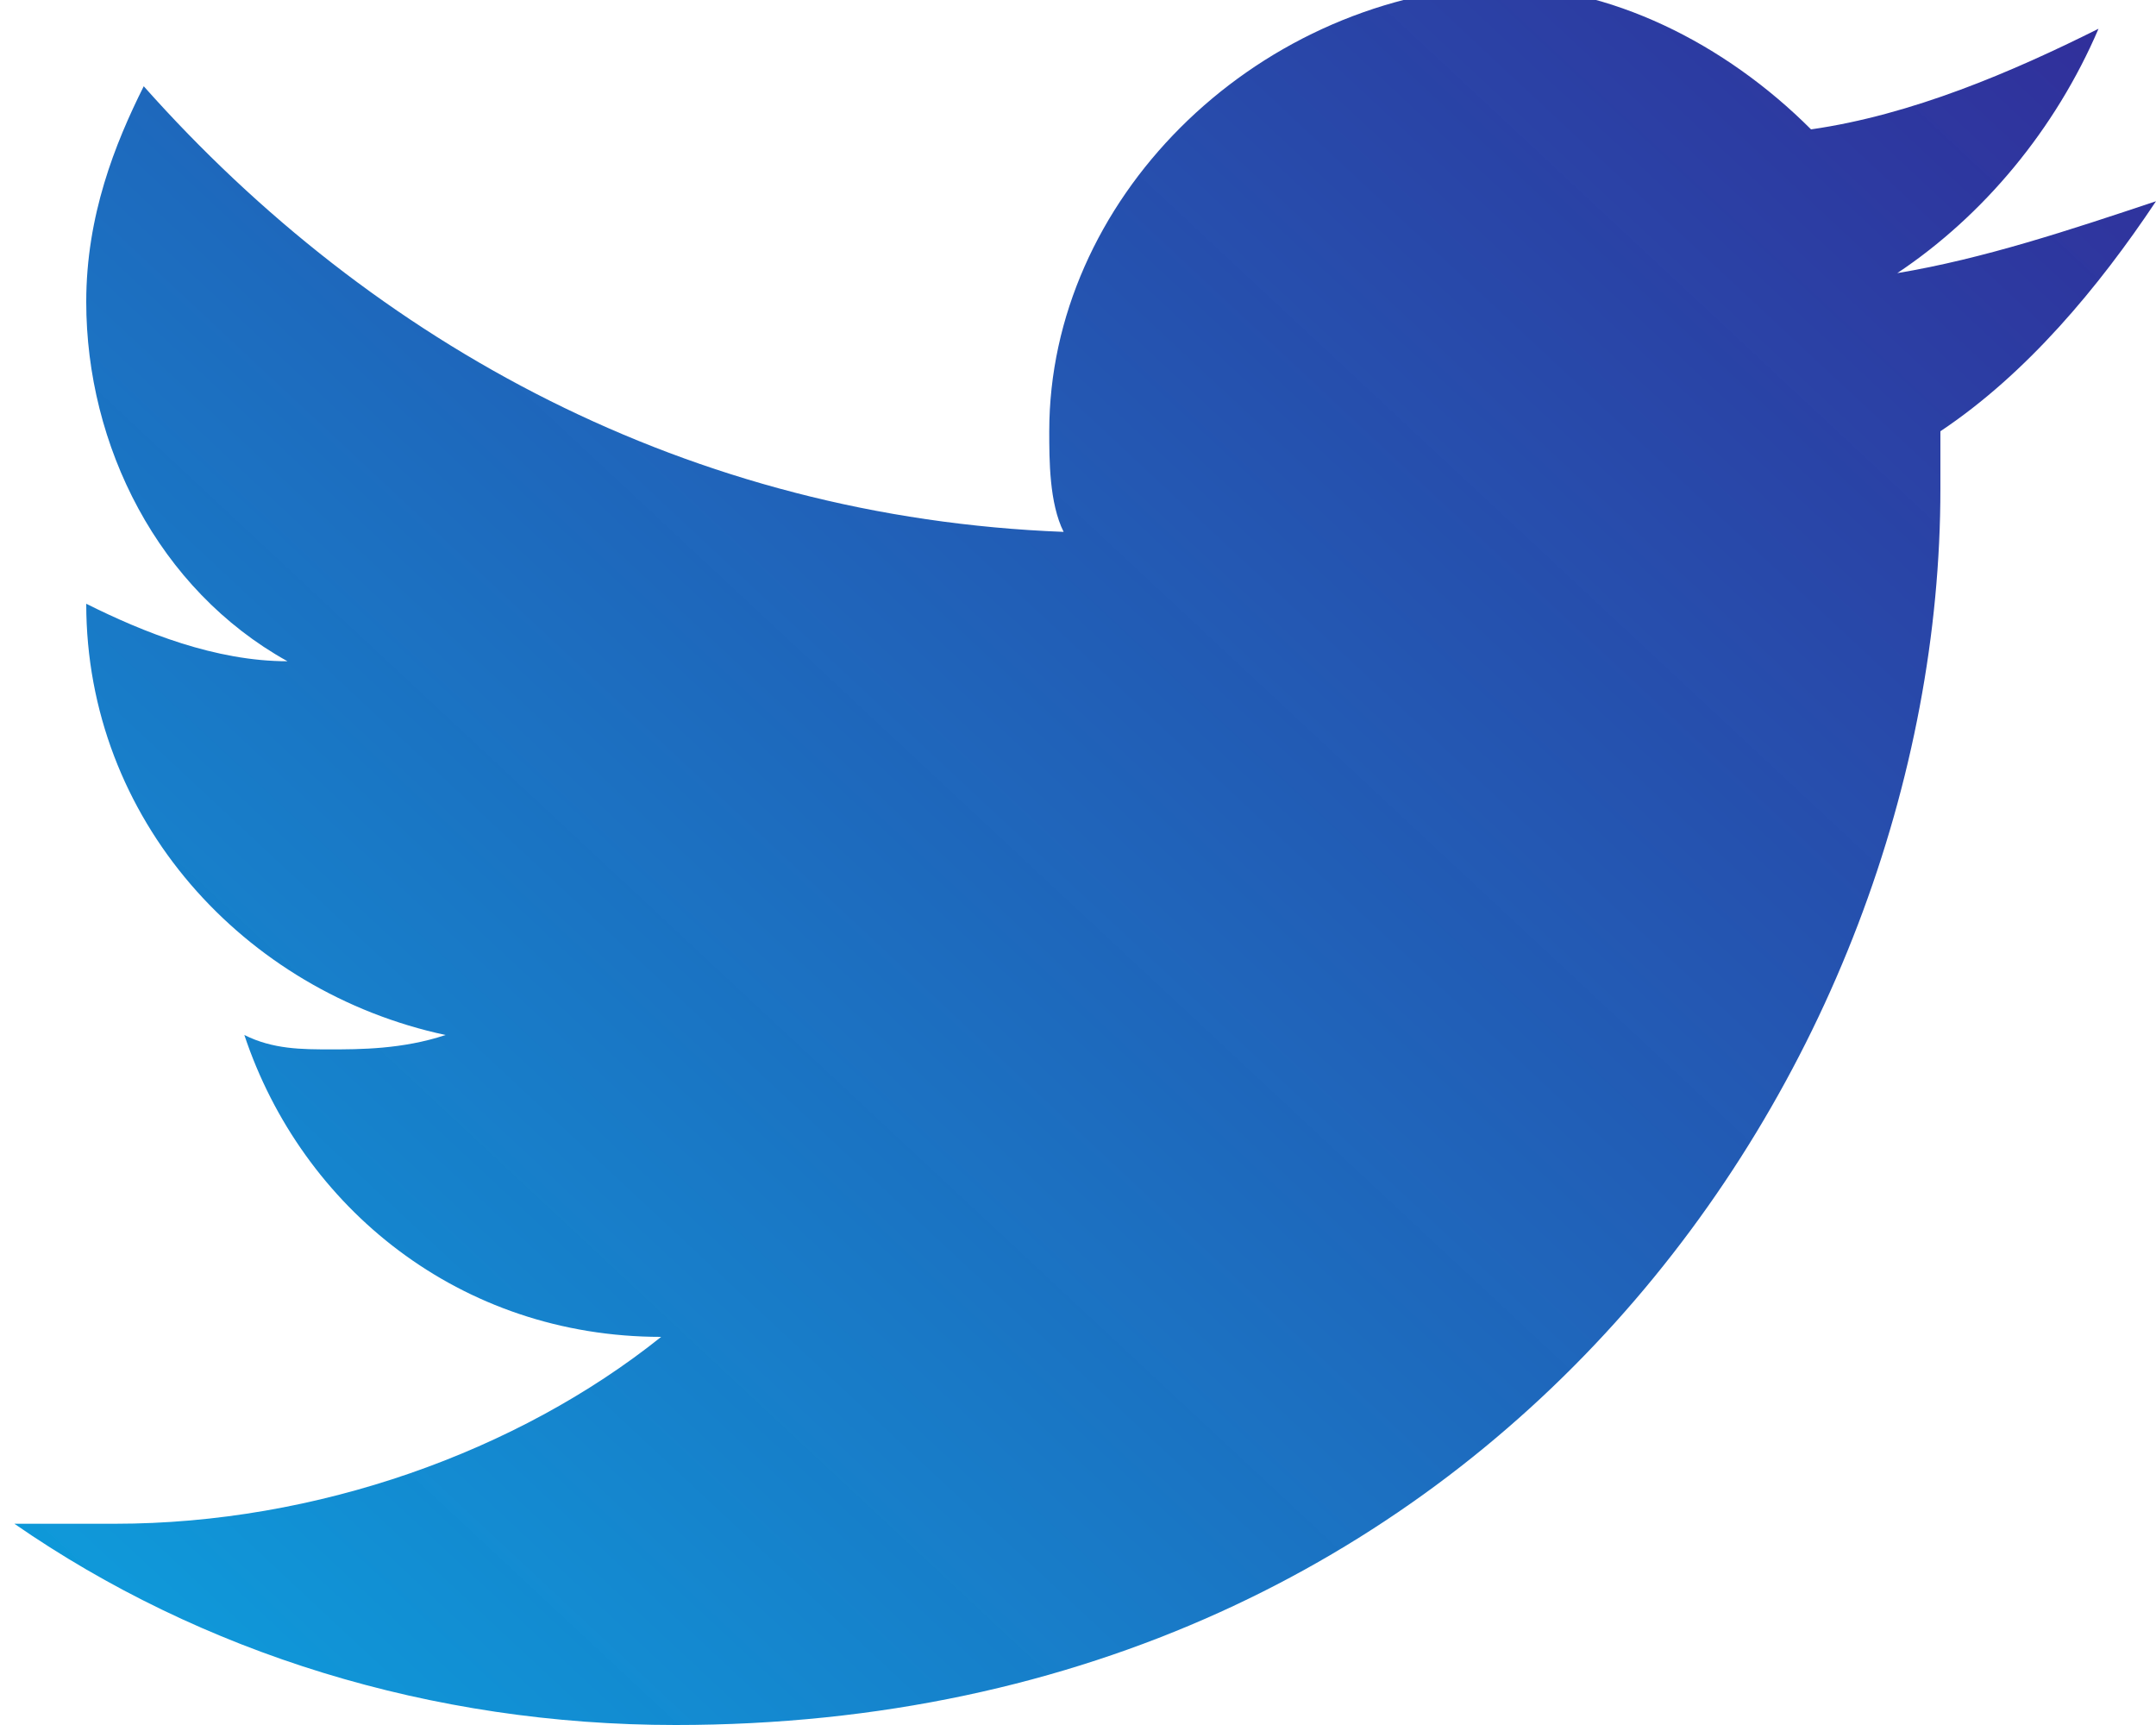 <?xml version="1.0" encoding="utf-8"?>
<!-- Generator: Adobe Illustrator 21.1.0, SVG Export Plug-In . SVG Version: 6.00 Build 0)  -->
<svg version="1.1" id="Слой_1" xmlns="http://www.w3.org/2000/svg" xmlns:xlink="http://www.w3.org/1999/xlink" x="0px" y="0px"
	 viewBox="0 0 15 12" style="enable-background:new 0 0 15 12;" xml:space="preserve">
<style type="text/css">
	.st0{fill:url(#SVGID_1_);}
</style>
<g>
	
		<linearGradient id="SVGID_1_" gradientUnits="userSpaceOnUse" x1="12.491" y1="17.832" x2="-1.509" y2="2.832" gradientTransform="matrix(1 0 0 -1 0 15.89)">
		<stop  offset="0" style="stop-color:#282696;stop-opacity:0.96"/>
		<stop  offset="1" style="stop-color:#09ABE4"/>
	</linearGradient>
	<path class="st0" d="M15,1.4c-0.6,0.2-1.2,0.4-1.8,0.5c0.6-0.4,1.1-1,1.4-1.7c-0.6,0.3-1.3,0.6-2,0.7c-0.6-0.6-1.4-1-2.2-1
		C8.7,0,7.3,1.4,7.3,3c0,0.2,0,0.5,0.1,0.7C4.8,3.6,2.6,2.4,1,0.6C0.8,1,0.6,1.5,0.6,2.1c0,1,0.5,2,1.4,2.5c-0.5,0-1-0.2-1.4-0.4
		c0,0,0,0,0,0c0,1.5,1.1,2.7,2.5,3C2.8,7.3,2.5,7.3,2.3,7.3c-0.2,0-0.4,0-0.6-0.1c0.4,1.2,1.5,2.1,2.9,2.1c-1,0.8-2.4,1.3-3.8,1.3
		c-0.3,0-0.5,0-0.7,0C1.4,11.5,3,12,4.7,12c5.7,0,8.8-4.6,8.8-8.6c0-0.1,0-0.3,0-0.4C14.1,2.6,14.6,2,15,1.4z"/>
</g>
</svg>
